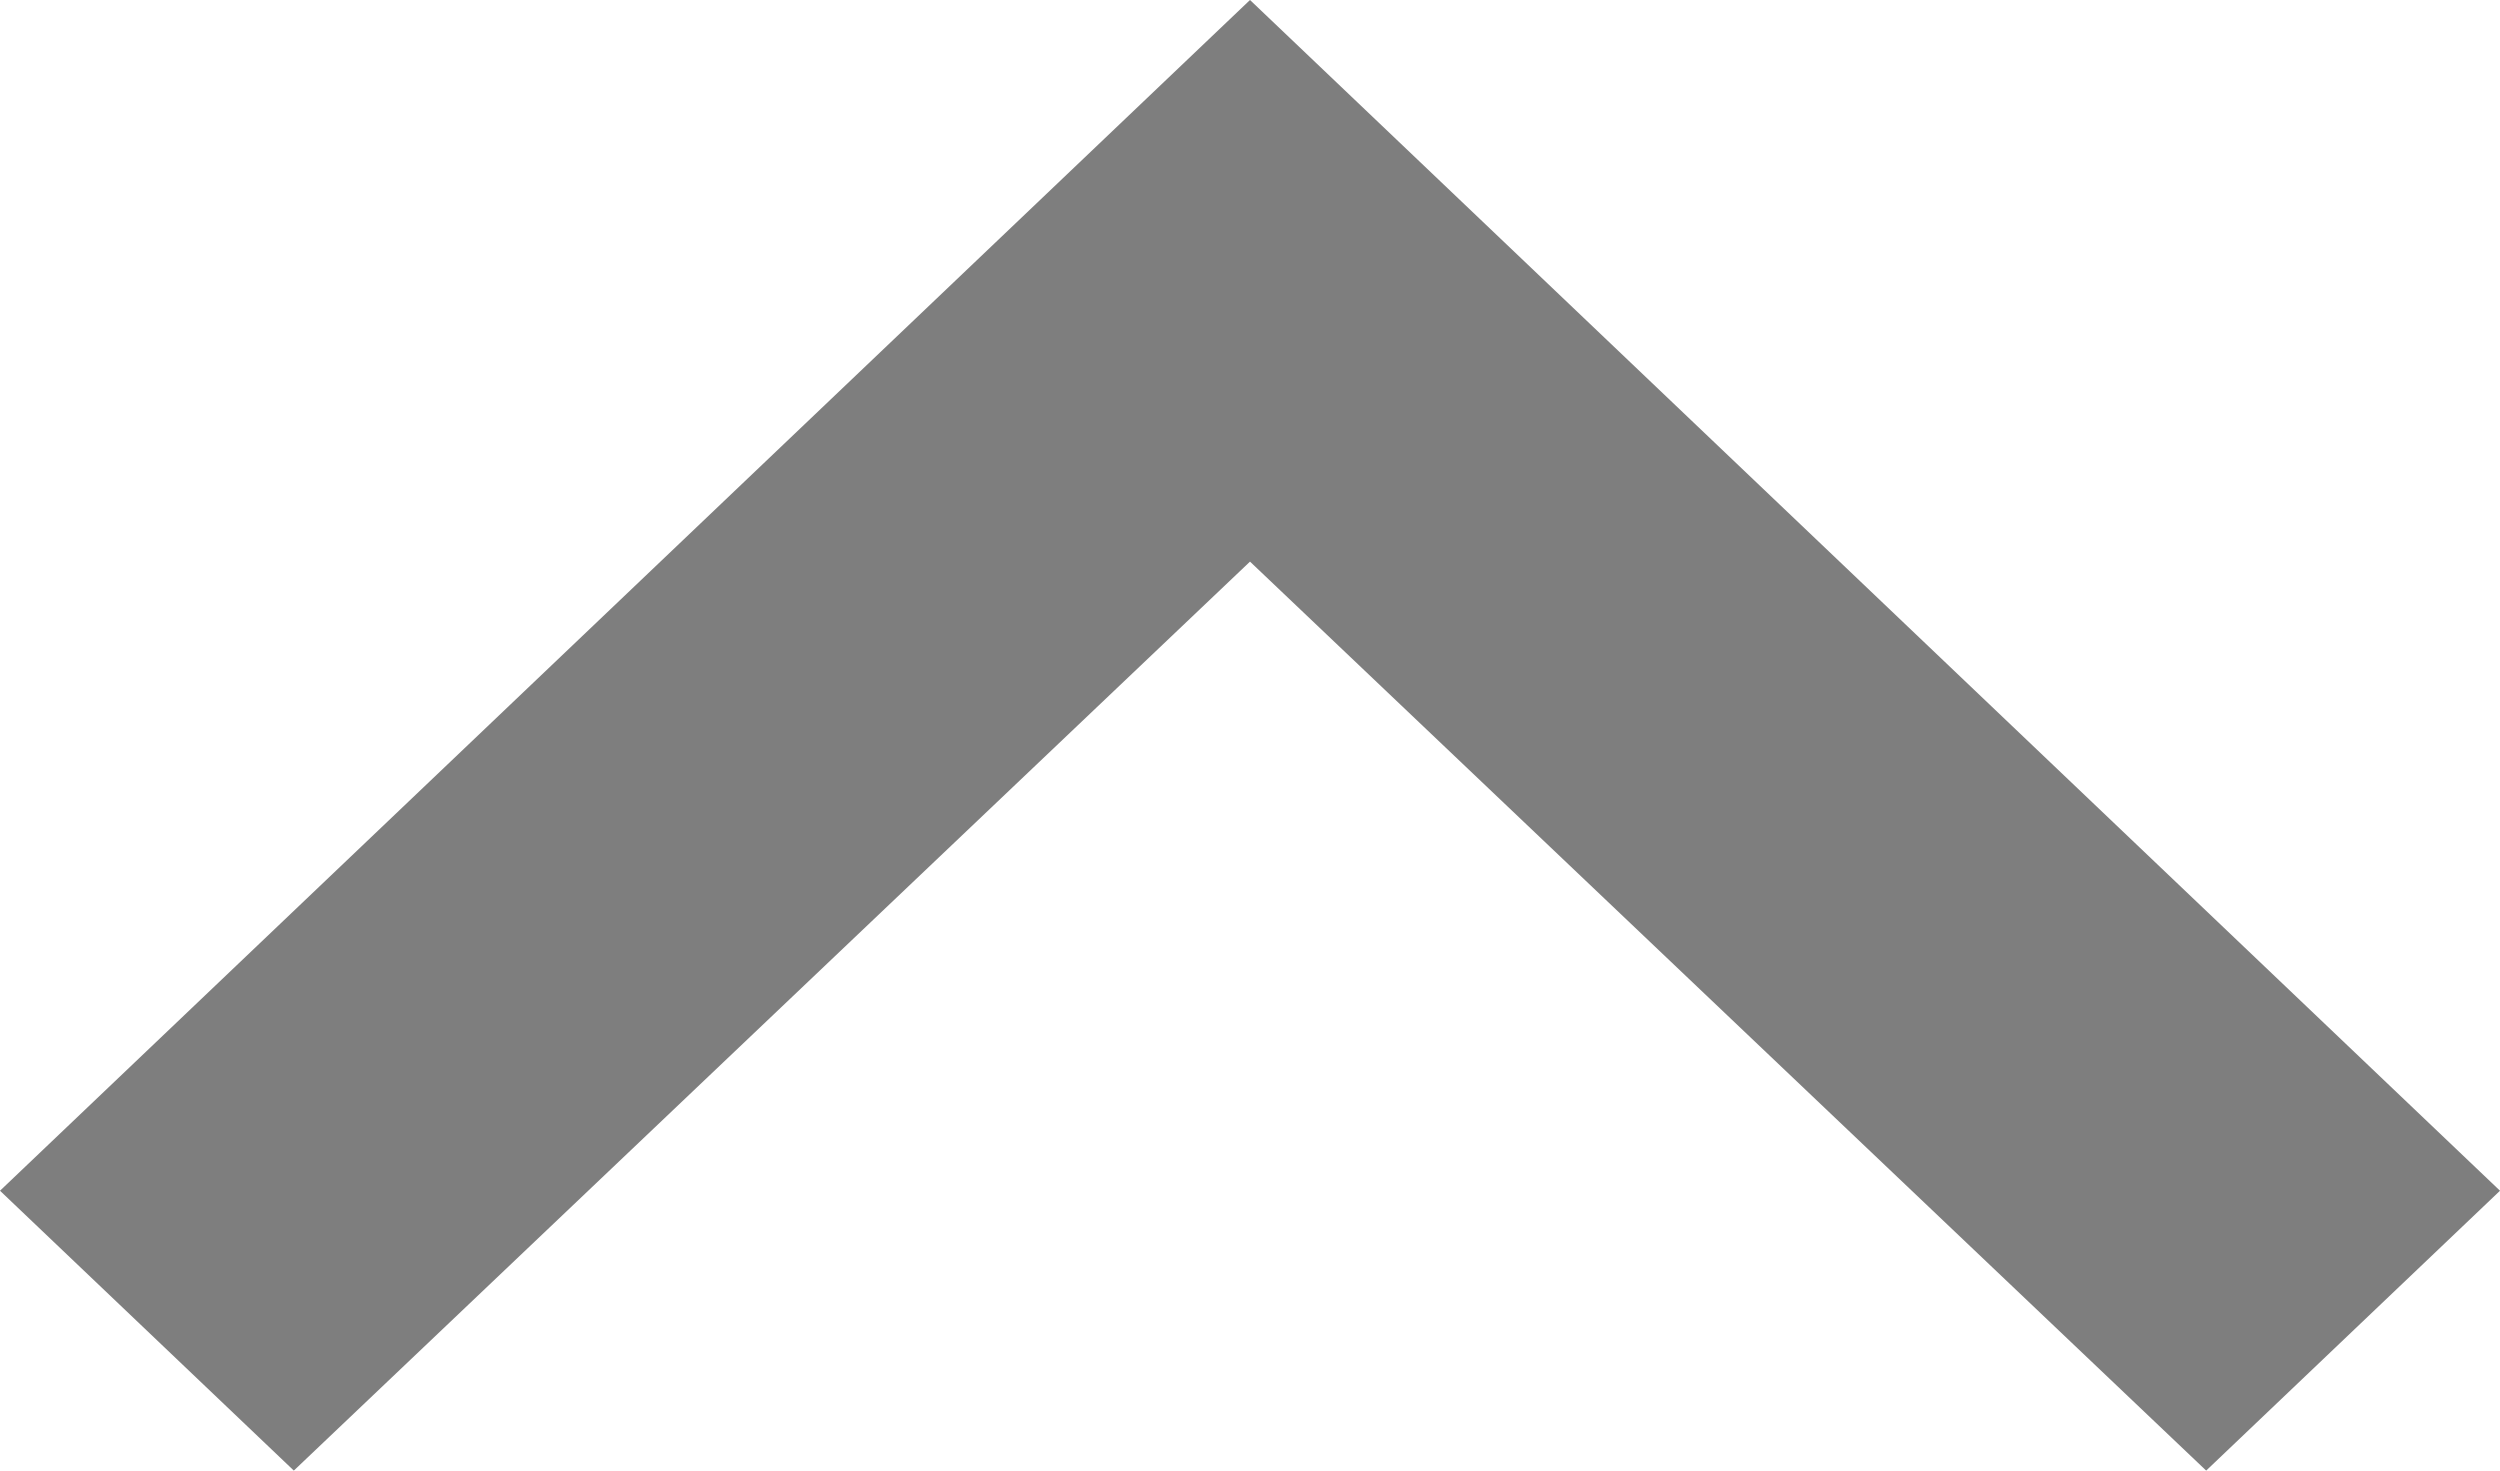 <svg xmlns="http://www.w3.org/2000/svg" viewBox="0 0 17 10" height="10" width="17">
  <g transform="matrix(-1 0 0 -1 17 10)">
    <path d="M1.998 0L8.5 6.181L15.002 0L17 1.903L8.5 10L0 1.903L1.998 0Z" fill="#7E7E7E" />
  </g>
</svg>
